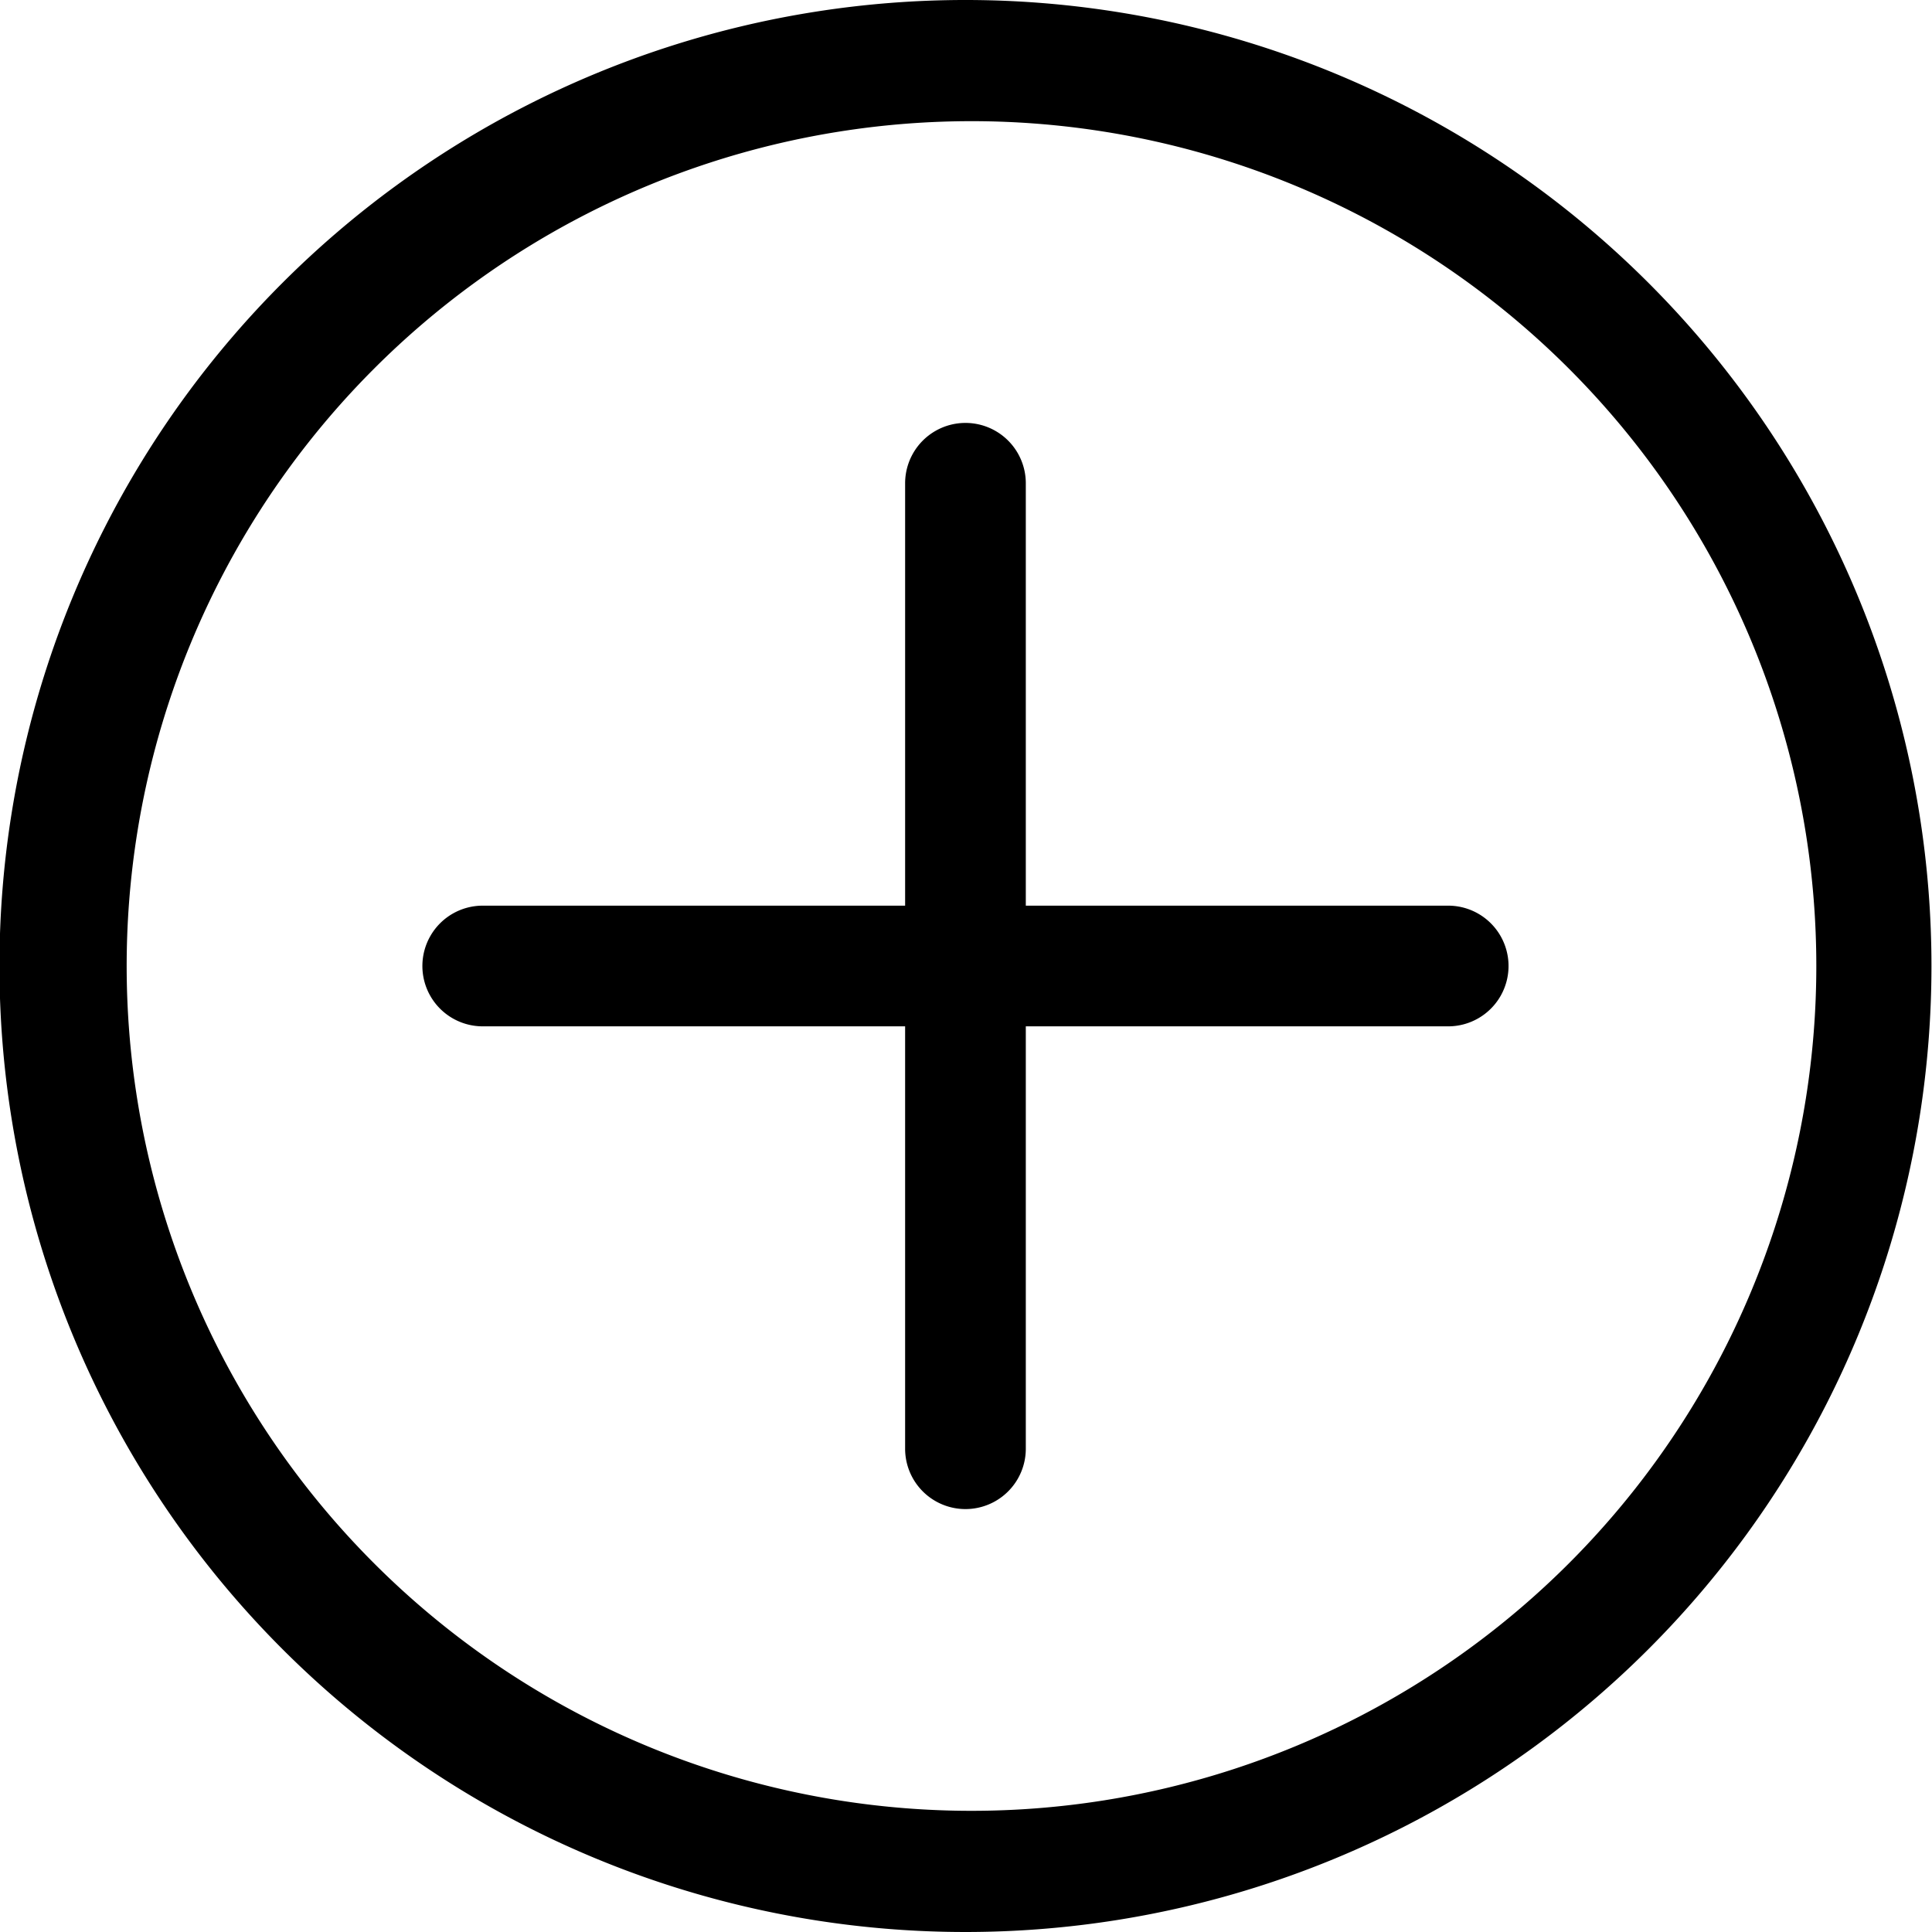 <svg t="1711072216686" class="icon" viewBox="0 0 1024 1024" version="1.1" xmlns="http://www.w3.org/2000/svg" p-id="4273" width="128" height="128"><path d="M873.754 149.961A511.715 511.715 0 1 0 149.677 874.039 511.715 511.715 0 0 0 873.754 149.961zM831.537 828.624a447.751 447.751 0 1 1-633.248-633.248 447.751 447.751 0 0 1 633.248 633.248z" fill="#000000" p-id="4274"></path><path d="M767.573 480.018H543.698V256.142a31.982 31.982 0 0 0-63.964 0v223.875H255.858a31.982 31.982 0 0 0 0 63.964h223.875V767.858a31.982 31.982 0 0 0 63.964 0V543.982H767.573a31.982 31.982 0 0 0 0-63.964z" fill="#000000" p-id="4275"></path></svg>